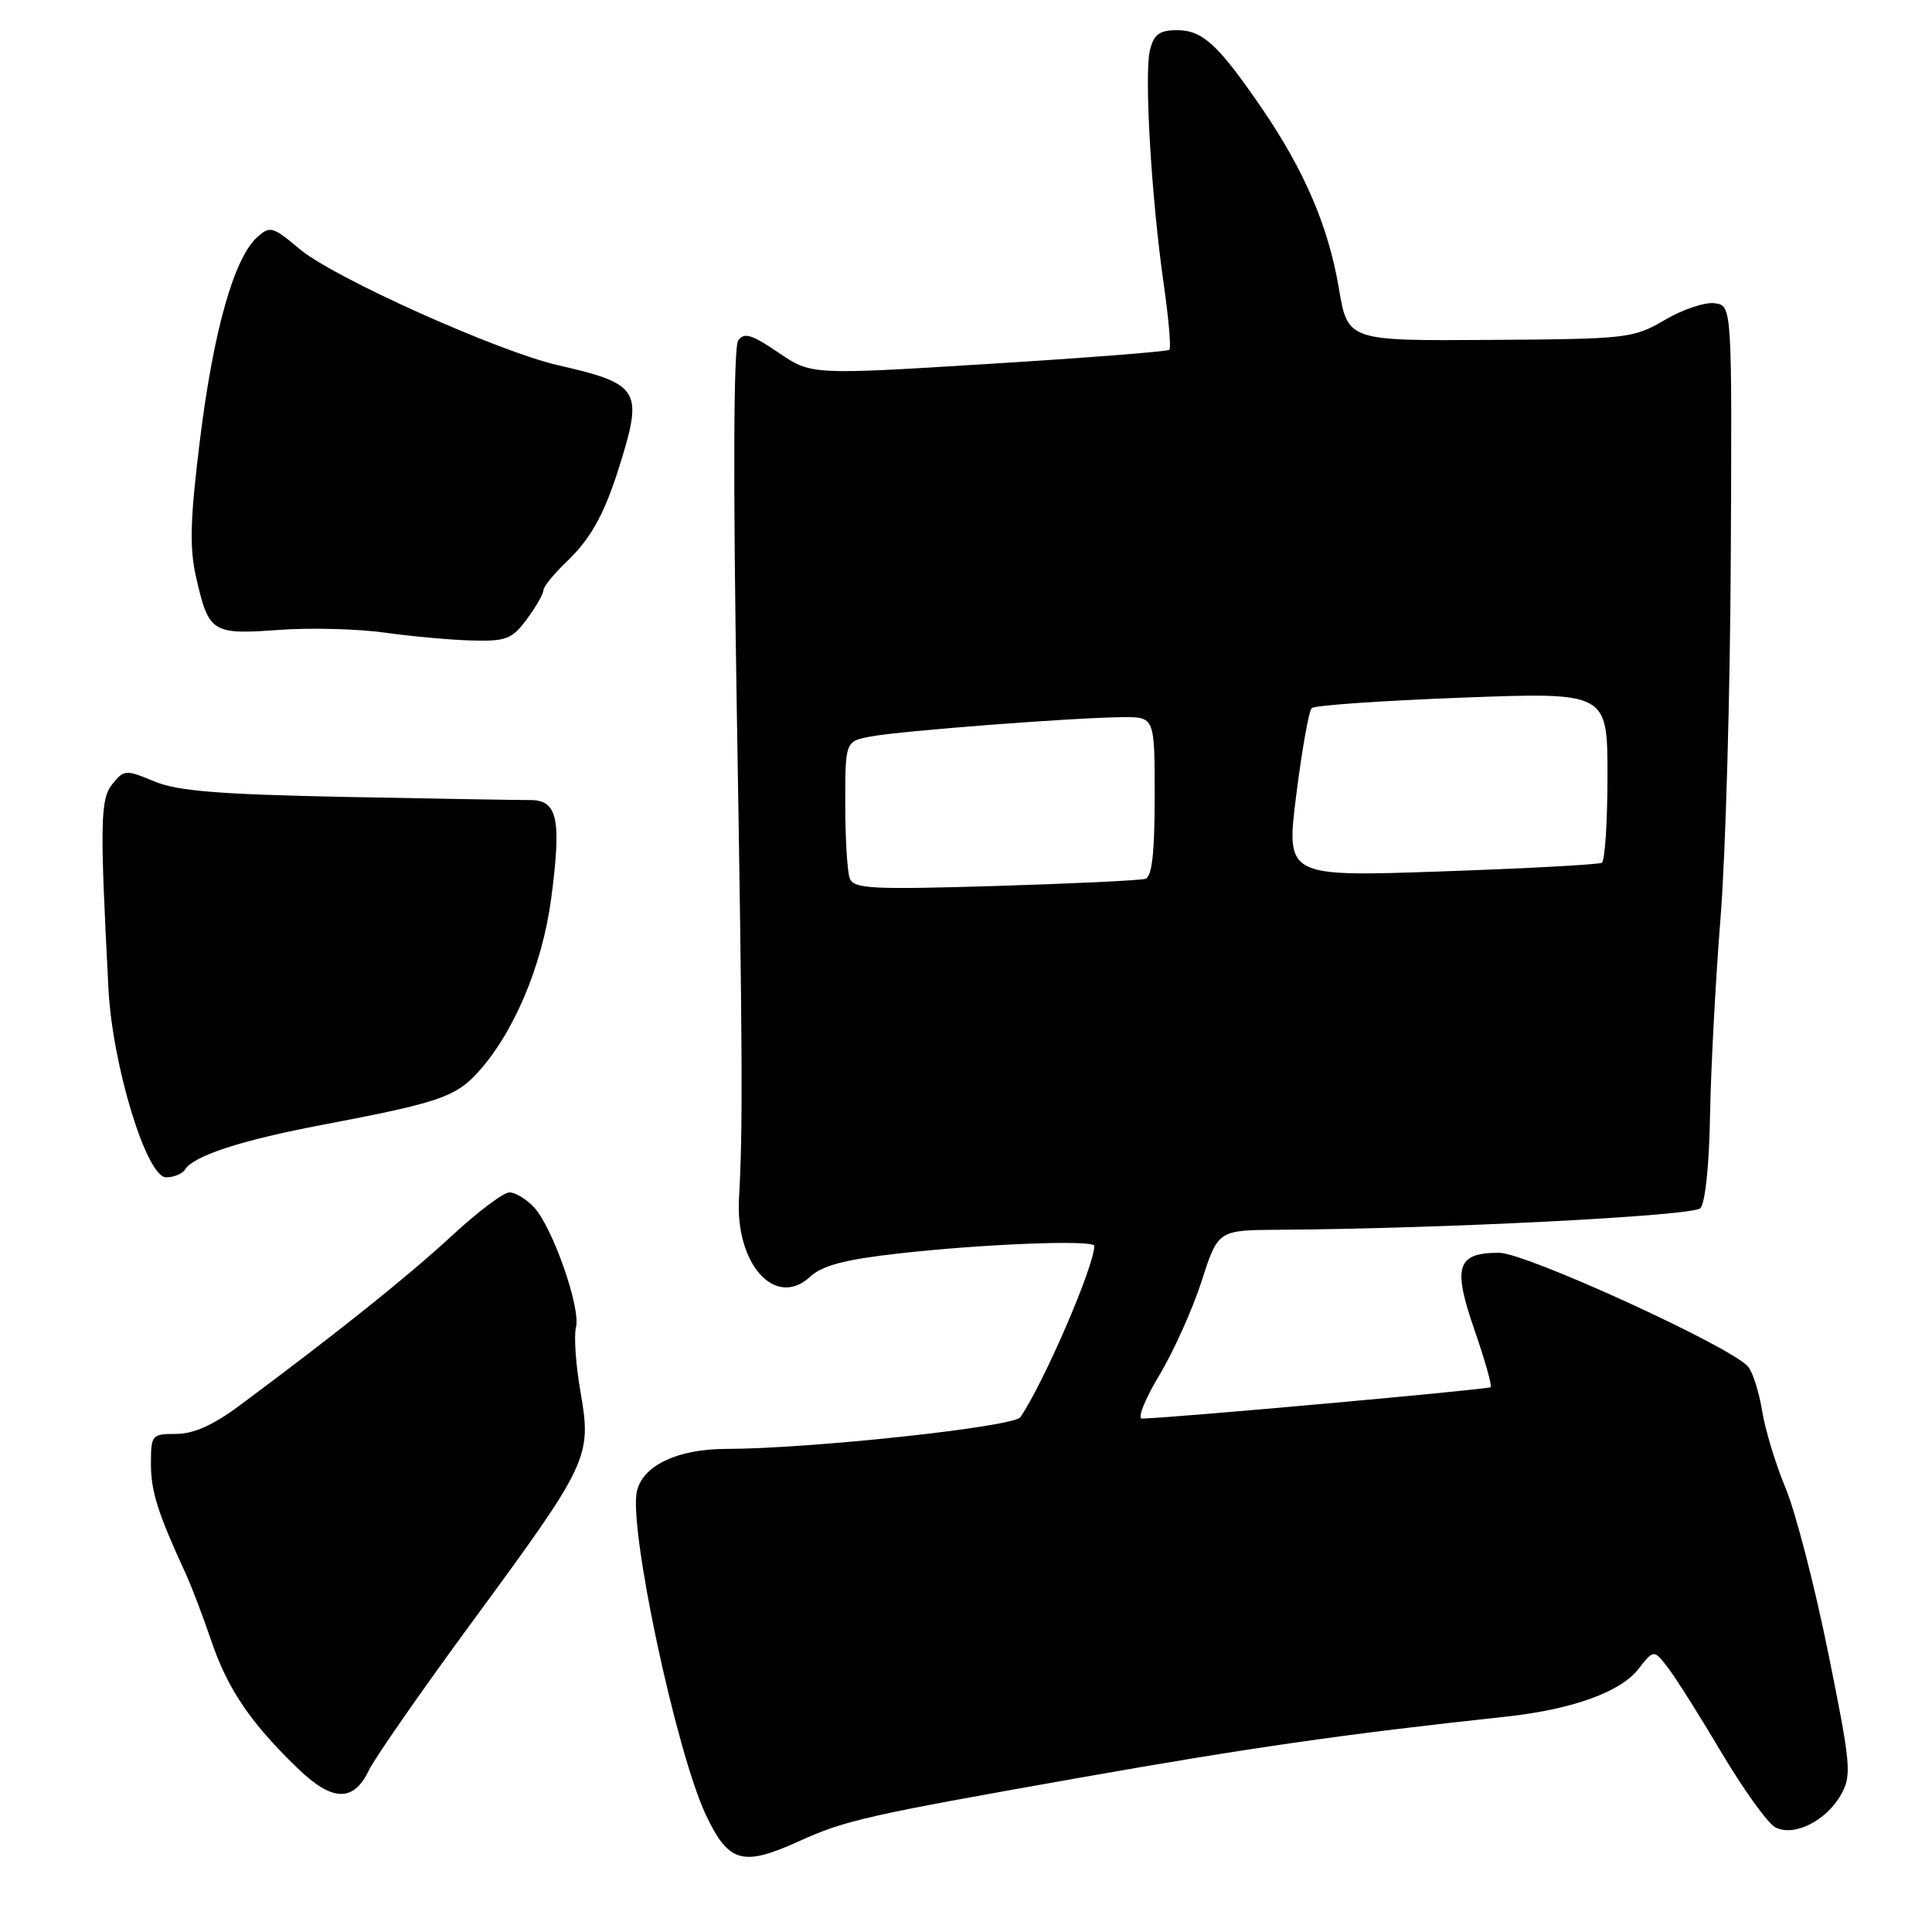 <?xml version="1.0" encoding="UTF-8" standalone="no"?>
<!DOCTYPE svg PUBLIC "-//W3C//DTD SVG 1.1//EN" "http://www.w3.org/Graphics/SVG/1.1/DTD/svg11.dtd" >
<svg xmlns="http://www.w3.org/2000/svg" xmlns:xlink="http://www.w3.org/1999/xlink" version="1.1" viewBox="0 0 256 256">
 <g >
 <path fill="currentColor"
d=" M 105.81 244.00 C 112.00 241.19 114.68 240.58 143.00 235.57 C 165.57 231.58 178.39 229.74 199.50 227.47 C 208.25 226.53 214.67 224.23 217.06 221.20 C 219.15 218.54 219.15 218.54 221.04 221.02 C 222.08 222.38 225.29 227.47 228.17 232.33 C 231.06 237.18 234.23 241.59 235.23 242.12 C 237.68 243.43 241.99 241.29 243.96 237.77 C 245.38 235.23 245.25 233.83 242.24 218.97 C 240.45 210.14 237.92 200.34 236.61 197.21 C 235.30 194.07 233.90 189.47 233.50 187.00 C 233.10 184.53 232.27 181.87 231.65 181.11 C 229.55 178.52 202.20 166.00 198.64 166.00 C 193.04 166.00 192.46 167.80 195.36 176.18 C 196.75 180.18 197.72 183.62 197.52 183.81 C 197.22 184.11 155.27 187.89 151.32 187.97 C 150.68 187.99 151.69 185.43 153.58 182.29 C 155.47 179.16 158.00 173.53 159.21 169.79 C 161.39 163.00 161.39 163.00 169.45 162.95 C 191.07 162.82 224.28 161.12 225.30 160.10 C 225.95 159.45 226.48 154.37 226.59 147.75 C 226.70 141.56 227.33 129.75 227.99 121.49 C 228.65 113.24 229.26 91.64 229.34 73.49 C 229.50 40.50 229.50 40.50 227.21 40.18 C 225.96 40.00 222.98 40.99 220.60 42.39 C 216.42 44.84 215.69 44.92 197.43 45.04 C 178.58 45.17 178.58 45.17 177.40 38.16 C 176.03 30.04 172.83 22.56 167.19 14.33 C 161.43 5.92 159.35 4.00 155.98 4.00 C 153.64 4.00 152.90 4.54 152.38 6.63 C 151.59 9.77 152.56 26.24 154.21 37.72 C 154.86 42.24 155.19 46.13 154.95 46.35 C 154.70 46.58 143.93 47.42 131.00 48.22 C 107.50 49.68 107.50 49.68 103.14 46.72 C 99.59 44.30 98.59 44.01 97.81 45.12 C 97.20 46.00 97.13 63.65 97.62 93.50 C 98.40 140.20 98.44 149.64 97.92 158.75 C 97.42 167.53 102.75 173.43 107.34 169.18 C 108.95 167.69 111.92 166.90 119.00 166.10 C 130.34 164.82 145.00 164.25 145.00 165.09 C 145.00 167.74 138.36 183.14 135.21 187.78 C 134.34 189.07 107.49 191.96 96.20 191.99 C 89.82 192.00 85.25 194.15 84.41 197.52 C 83.22 202.23 89.58 232.11 93.54 240.50 C 96.54 246.83 98.40 247.36 105.81 244.00 Z  M 48.89 234.55 C 49.67 232.93 55.91 223.96 62.77 214.63 C 78.03 193.86 78.42 193.05 76.92 184.44 C 76.29 180.86 76.03 177.01 76.32 175.88 C 76.98 173.35 73.23 162.62 70.75 159.96 C 69.74 158.88 68.28 158.00 67.50 158.00 C 66.71 158.00 63.24 160.62 59.79 163.82 C 54.02 169.15 44.69 176.62 31.73 186.25 C 28.26 188.83 25.65 190.00 23.35 190.00 C 20.11 190.00 20.00 190.13 20.00 193.97 C 20.00 197.62 20.90 200.46 24.60 208.50 C 25.36 210.15 26.89 214.16 27.99 217.40 C 30.16 223.79 33.14 228.20 39.37 234.24 C 44.02 238.76 46.84 238.85 48.89 234.55 Z  M 24.51 154.98 C 25.65 153.14 31.97 151.08 42.81 149.03 C 57.90 146.16 60.28 145.37 63.17 142.26 C 68.01 137.04 71.84 128.03 73.03 119.09 C 74.43 108.51 73.89 106.00 70.23 106.01 C 68.73 106.02 57.79 105.83 45.92 105.60 C 28.94 105.26 23.50 104.82 20.42 103.53 C 16.68 101.97 16.43 101.98 14.91 103.87 C 13.28 105.88 13.22 108.85 14.37 131.00 C 14.89 141.18 19.42 156.00 22.00 156.00 C 23.04 156.00 24.16 155.54 24.51 154.98 Z  M 69.81 82.04 C 71.02 80.41 72.00 78.70 72.00 78.23 C 72.00 77.76 73.38 76.05 75.07 74.44 C 78.50 71.15 80.26 67.84 82.47 60.50 C 85.12 51.72 84.46 50.78 74.00 48.41 C 66.08 46.61 44.24 36.81 39.73 33.02 C 36.12 29.99 35.78 29.89 34.06 31.45 C 31.02 34.20 28.31 43.76 26.53 58.00 C 25.20 68.73 25.08 72.52 25.98 76.46 C 27.65 83.83 28.08 84.11 36.88 83.47 C 41.07 83.16 47.42 83.32 51.00 83.83 C 54.58 84.33 59.78 84.80 62.56 84.87 C 67.08 84.99 67.86 84.68 69.81 82.04 Z  M 112.60 116.40 C 112.27 115.54 112.00 111.10 112.00 106.53 C 112.00 98.22 112.00 98.22 115.44 97.58 C 119.39 96.84 142.44 95.07 148.75 95.03 C 153.00 95.00 153.00 95.00 153.00 105.53 C 153.00 113.08 152.65 116.17 151.75 116.45 C 151.06 116.66 142.11 117.09 131.85 117.40 C 115.52 117.89 113.13 117.77 112.60 116.40 Z  M 171.76 105.34 C 172.51 99.38 173.43 94.20 173.81 93.83 C 174.19 93.46 183.16 92.84 193.75 92.44 C 213.00 91.72 213.00 91.72 213.00 102.80 C 213.00 108.90 212.66 114.08 212.25 114.32 C 211.84 114.56 202.25 115.08 190.95 115.47 C 170.40 116.18 170.40 116.18 171.76 105.34 Z "/>
</g>
</svg>